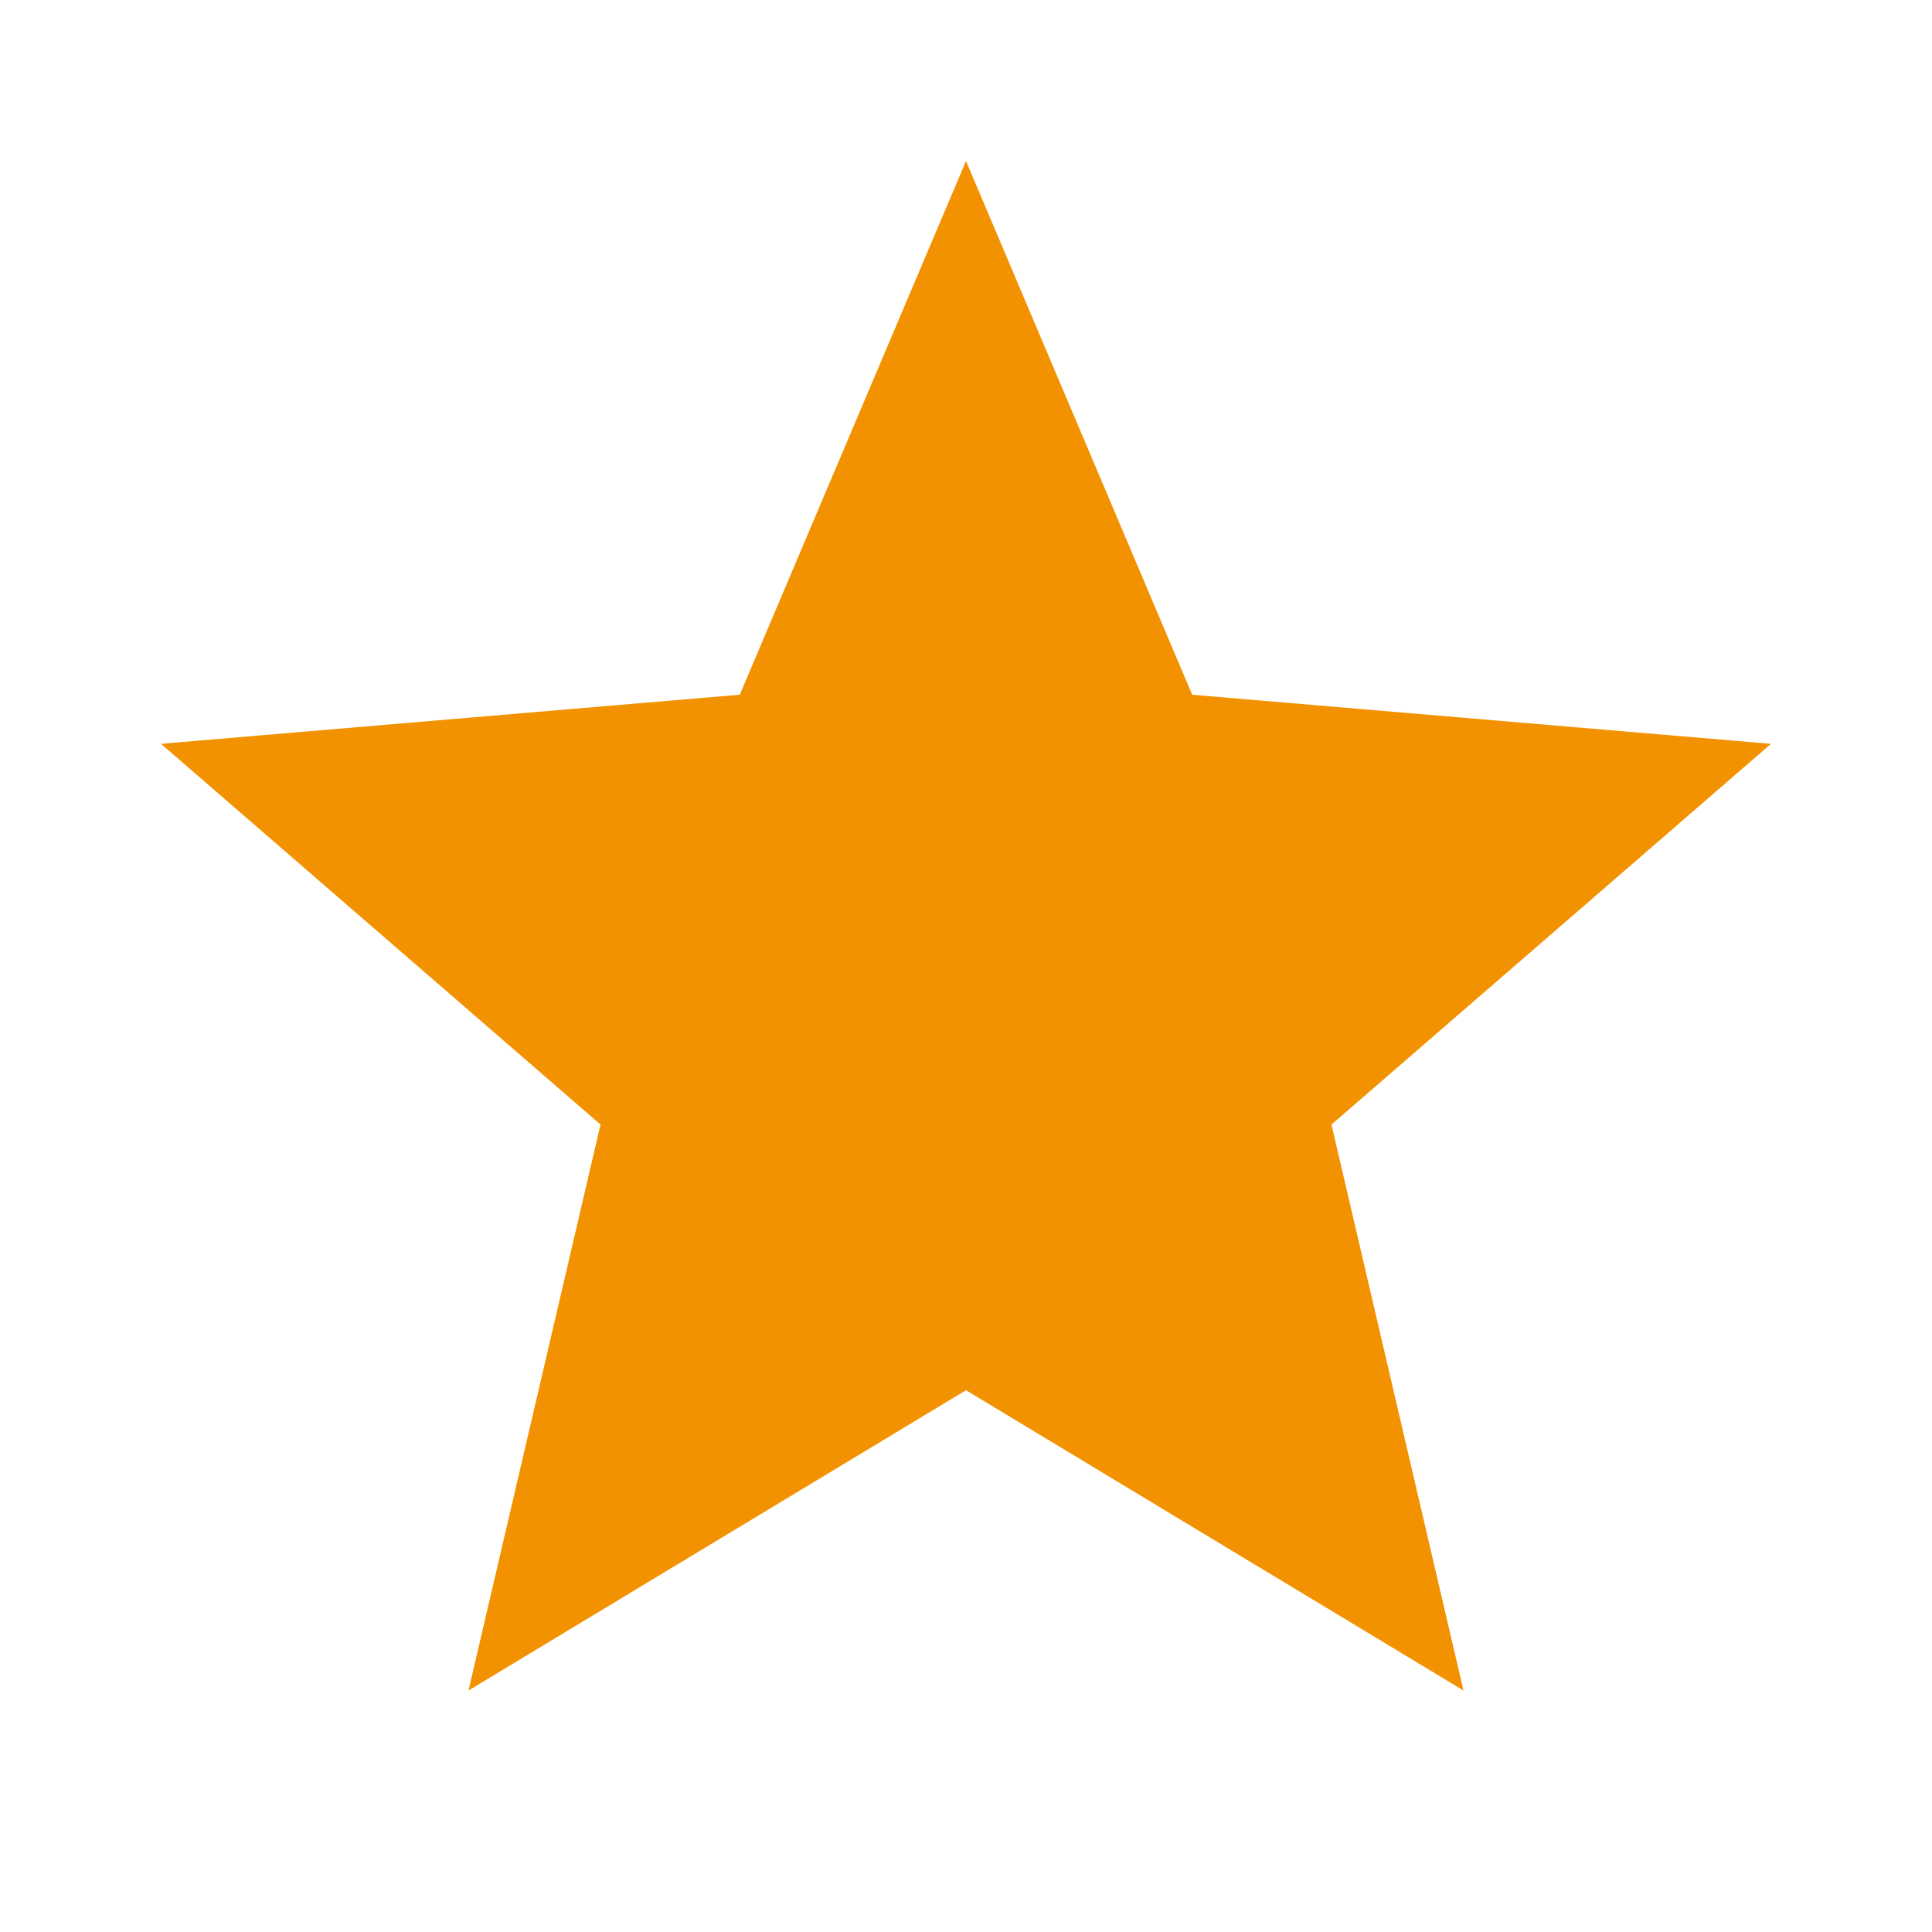 <svg id="grade-24px" xmlns="http://www.w3.org/2000/svg" width="216.674" height="216.673" viewBox="0 0 216.674 216.673">
  <path id="Path_205" data-name="Path 205" d="M0,0H216.673V216.673H0Z" fill="none"/>
  <path id="Path_206" data-name="Path 206" d="M92.281,139.858l55.793,33.675-14.806-63.467,49.293-42.7-64.912-5.507L92.281,2,66.912,61.856,2,67.363l49.293,42.7L36.487,173.533Z" transform="translate(16.056 16.056)" fill="#f39200"/>
</svg>
